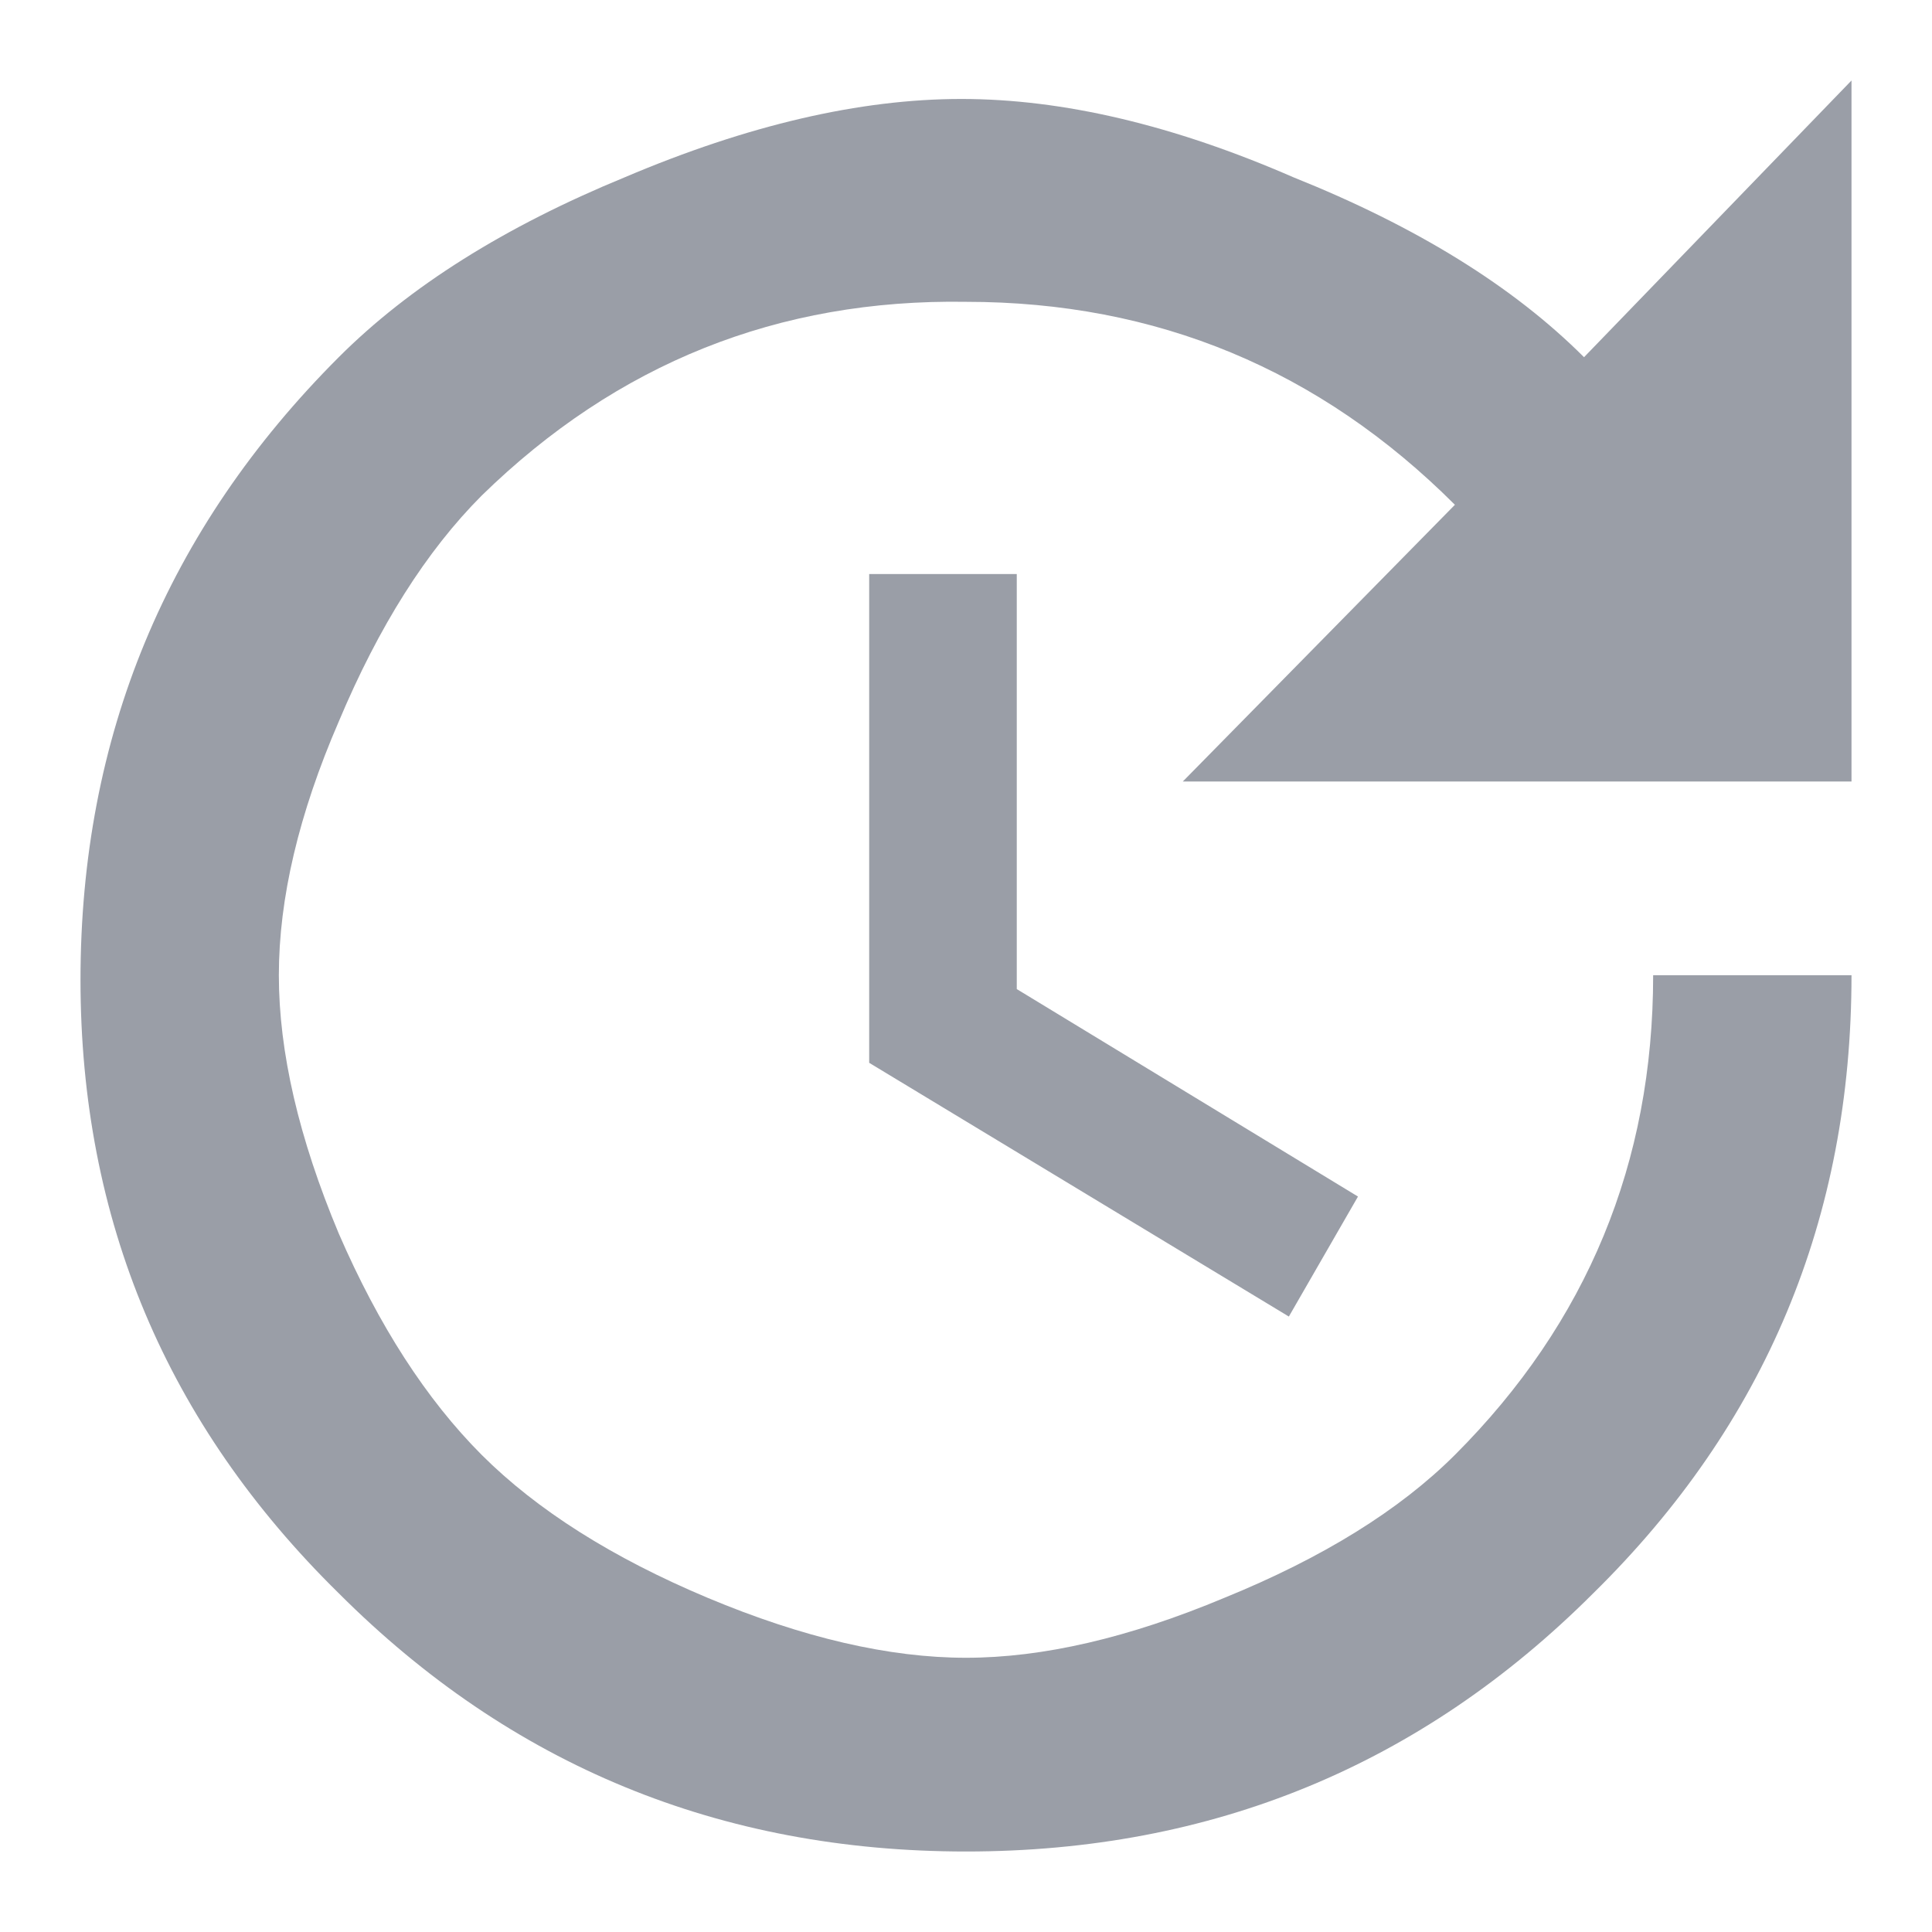<svg width="18" height="18" viewBox="0 0 18 18" fill="none" xmlns="http://www.w3.org/2000/svg">
<path d="M9.473 5.348V9.215L12.652 11.148L12.008 12.266L8.098 9.902V5.348H9.473ZM17.25 7.281H11.02L13.555 4.703C12.294 3.443 10.776 2.812 9 2.812C7.253 2.784 5.749 3.385 4.488 4.617C3.973 5.133 3.529 5.835 3.156 6.723C2.784 7.582 2.598 8.37 2.598 9.086C2.598 9.802 2.784 10.604 3.156 11.492C3.529 12.352 3.973 13.039 4.488 13.555C5.004 14.07 5.706 14.514 6.594 14.887C7.482 15.259 8.284 15.445 9 15.445C9.716 15.445 10.518 15.259 11.406 14.887C12.323 14.514 13.039 14.07 13.555 13.555C14.787 12.323 15.402 10.833 15.402 9.086H17.25C17.25 11.349 16.448 13.268 14.844 14.844C13.24 16.448 11.292 17.25 9 17.25C6.708 17.25 4.76 16.448 3.156 14.844C1.552 13.268 0.75 11.363 0.75 9.129C0.75 6.866 1.552 4.932 3.156 3.328C3.815 2.669 4.703 2.111 5.82 1.652C6.966 1.165 8.012 0.922 8.957 0.922C9.902 0.922 10.934 1.165 12.051 1.652C13.197 2.111 14.099 2.669 14.758 3.328L17.25 0.75V7.281Z" fill="#9A9EA7"/>
</svg>
